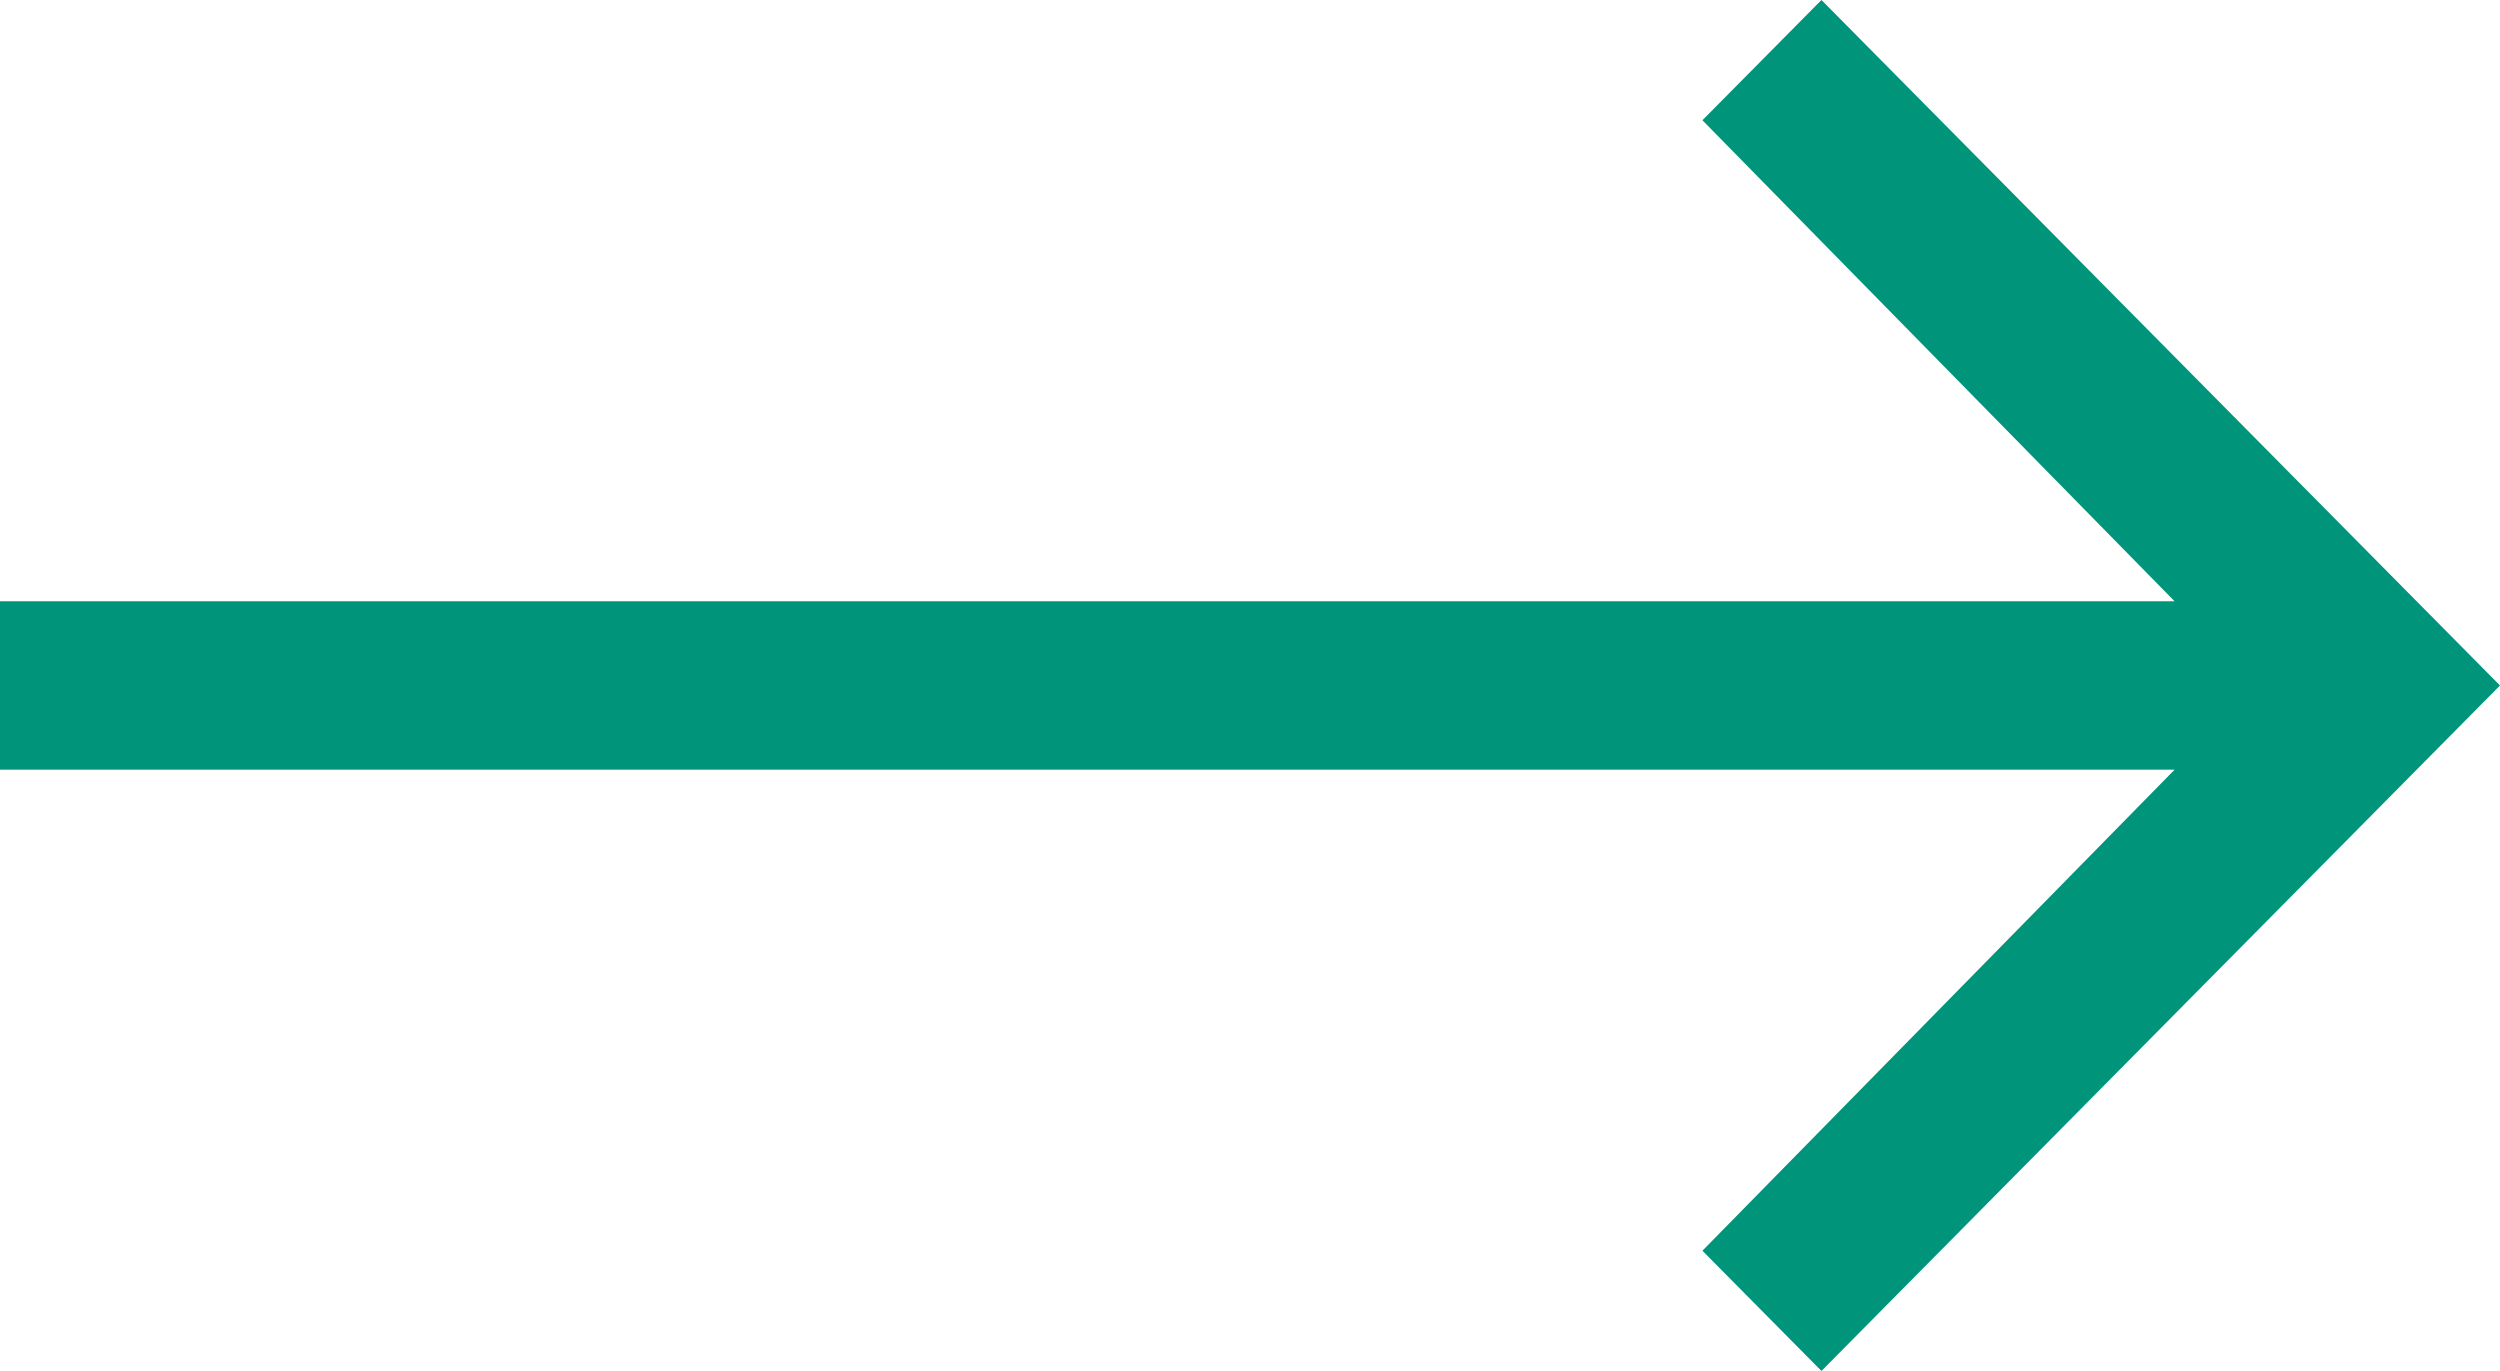 <svg xmlns="http://www.w3.org/2000/svg" width="31" height="17" viewBox="0 0 31 17">
    <path fill="#00957A" fill-rule="evenodd" d="M22.586 0L31 8.5 22.586 17l-1.476-1.491 5.855-5.965H0V7.456h26.965L21.11 1.491z"/>
</svg>
